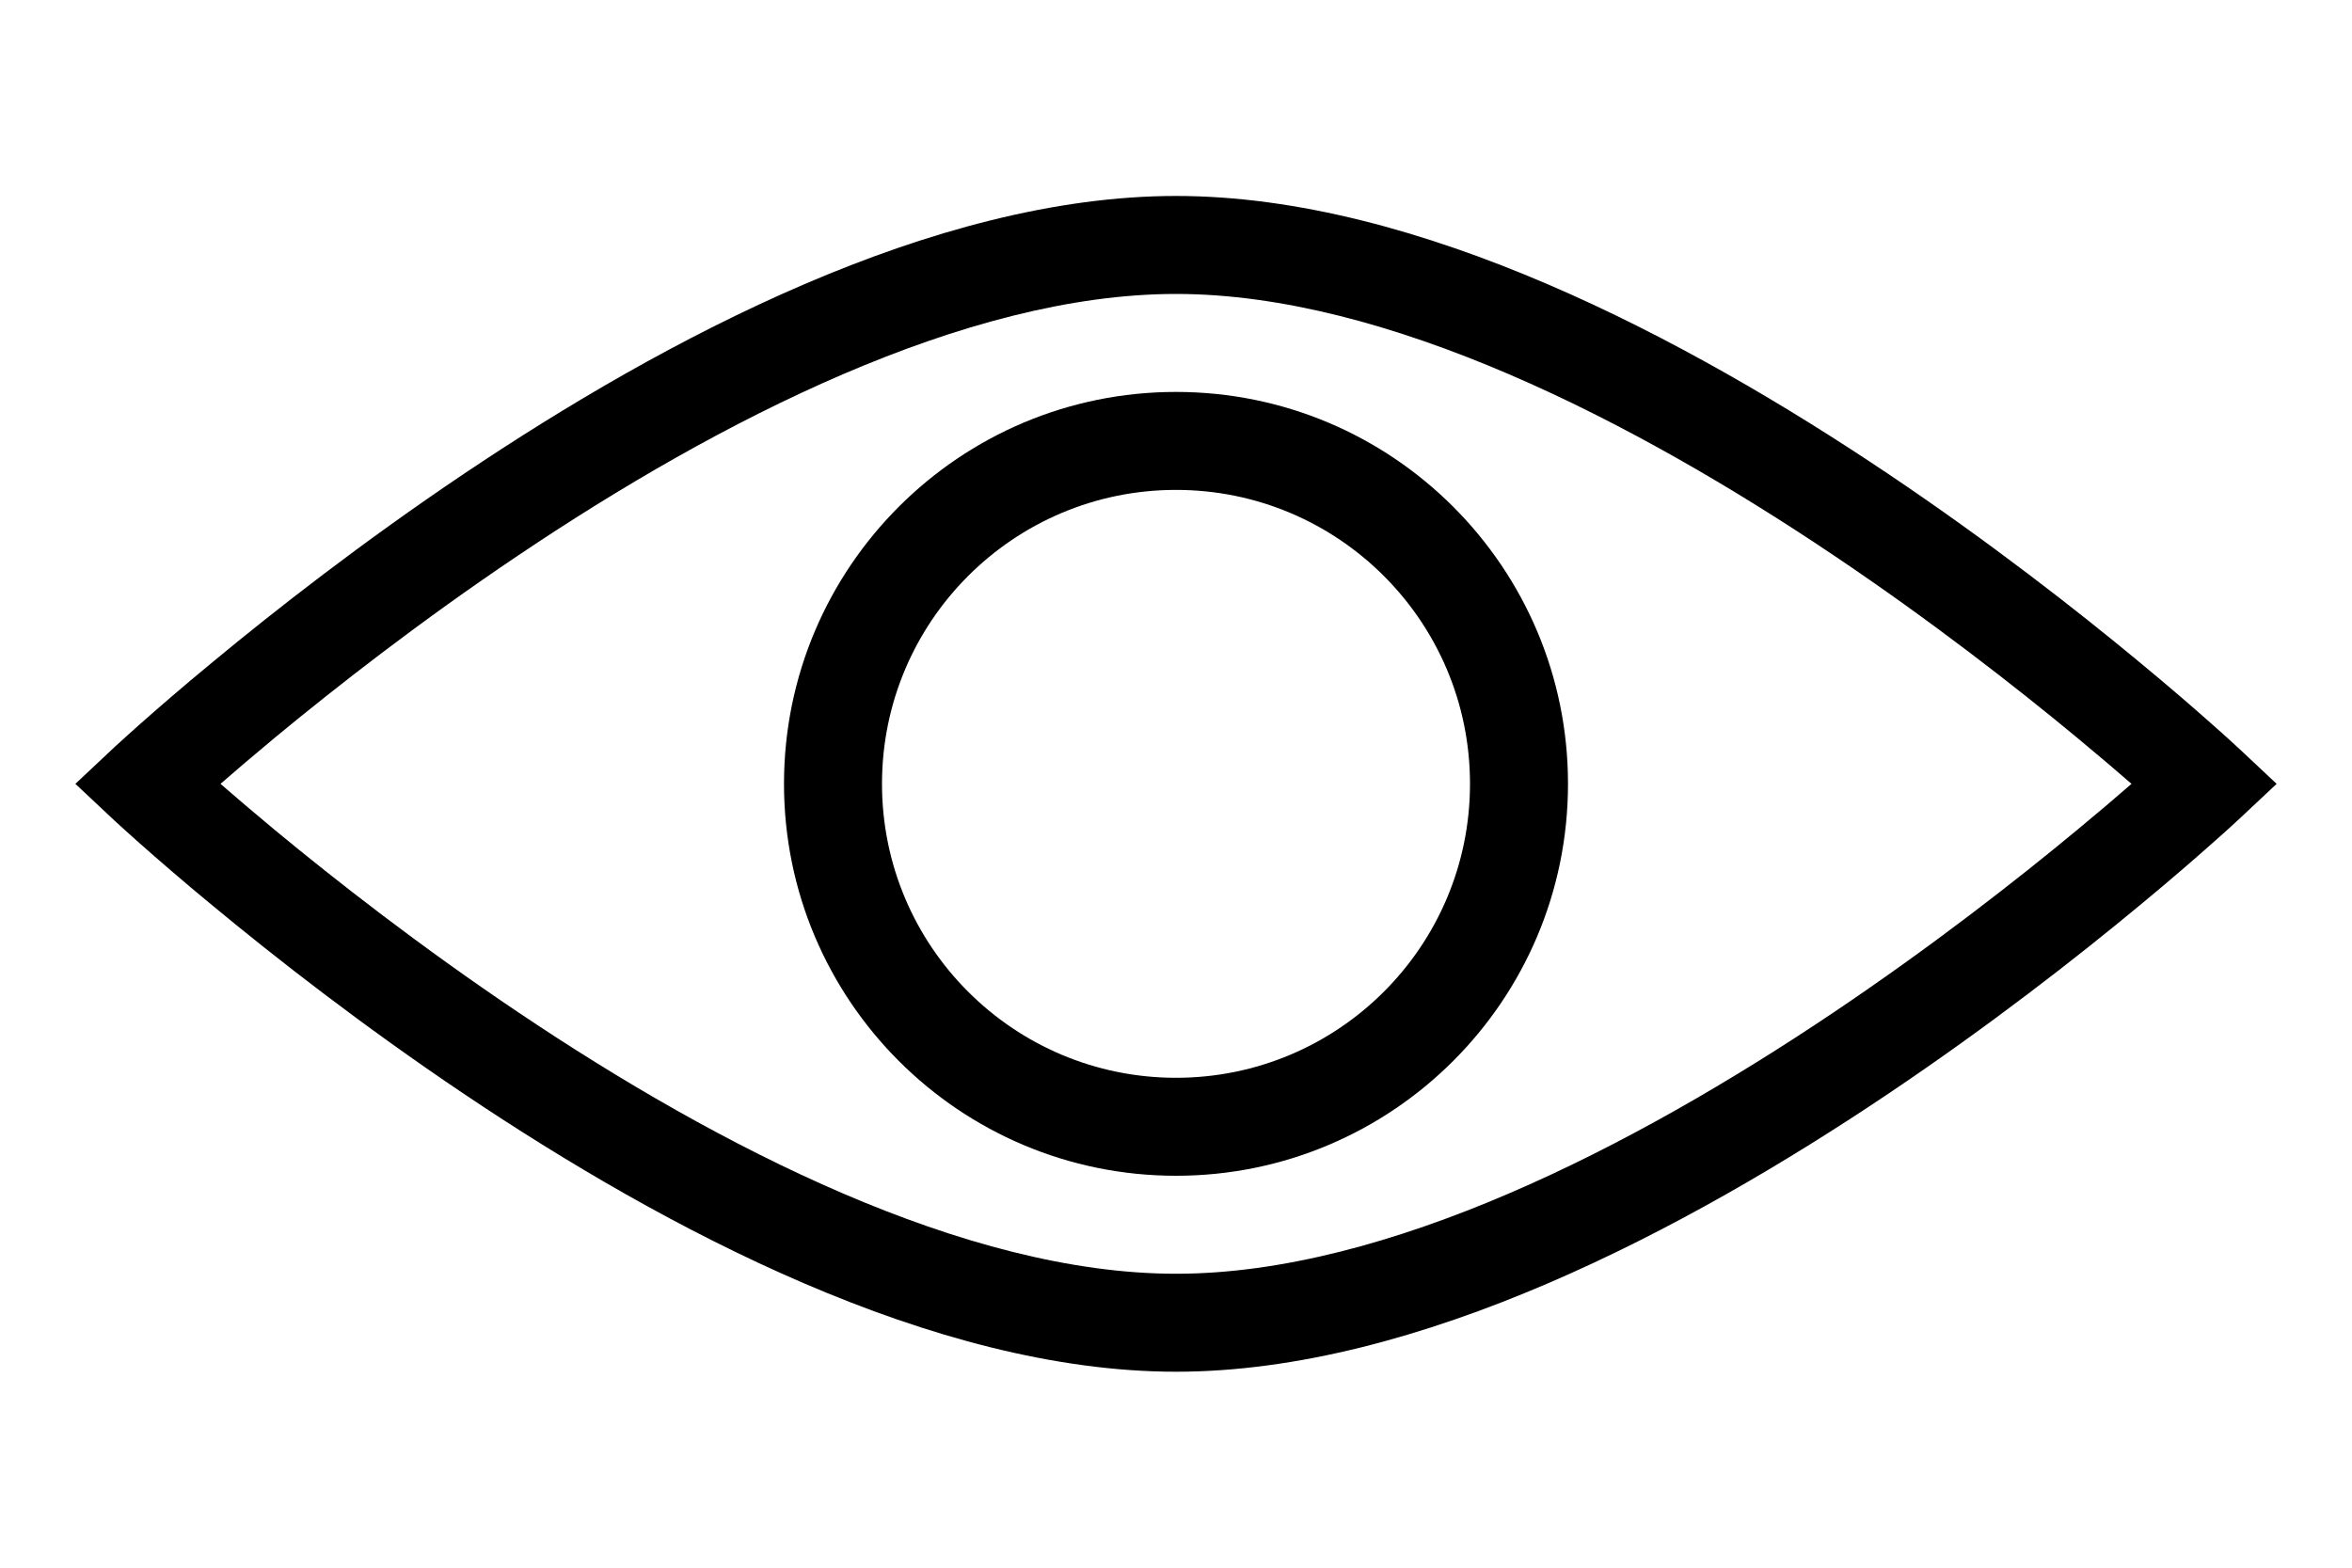 <svg width="24" height="16" viewBox="0 0 24 16" fill="none" xmlns="http://www.w3.org/2000/svg">
<path fill-rule="evenodd" clip-rule="evenodd" d="M1.5 8L1.158 8.365L0.769 8L1.158 7.635L1.5 8ZM22.5 8L22.842 8.365L23.231 8L22.842 7.635L22.5 8ZM2.25 8C2.4 8.131 2.588 8.291 2.808 8.474C3.422 8.982 4.287 9.659 5.293 10.335C7.331 11.705 9.847 13 12 13C14.152 13 16.668 11.705 18.707 10.335C19.713 9.659 20.578 8.982 21.191 8.474C21.412 8.291 21.6 8.131 21.75 8C21.6 7.869 21.412 7.709 21.191 7.526C20.578 7.018 19.713 6.341 18.707 5.665C16.668 4.295 14.152 3 12 3C9.847 3 7.331 4.295 5.293 5.665C4.287 6.341 3.422 7.018 2.808 7.526C2.588 7.709 2.4 7.869 2.25 8ZM4.735 4.835C6.789 3.455 9.524 2 12 2C14.476 2 17.21 3.455 19.265 4.835C20.305 5.534 21.197 6.232 21.829 6.756C22.145 7.017 22.397 7.236 22.57 7.39C22.657 7.466 22.724 7.527 22.77 7.569L22.822 7.617L22.836 7.63L22.84 7.634L22.842 7.635C22.842 7.635 22.842 7.635 22.5 8C22.842 8.365 22.842 8.365 22.842 8.365L22.84 8.366L22.836 8.37L22.822 8.383L22.77 8.431C22.724 8.473 22.657 8.534 22.57 8.61C22.397 8.764 22.145 8.983 21.829 9.244C21.197 9.768 20.305 10.466 19.265 11.165C17.21 12.545 14.476 14 12 14C9.524 14 6.789 12.545 4.735 11.165C3.695 10.466 2.803 9.768 2.171 9.244C1.854 8.983 1.603 8.764 1.429 8.61C1.343 8.534 1.276 8.473 1.23 8.431L1.177 8.383L1.163 8.37L1.16 8.366L1.158 8.365C1.158 8.365 1.158 8.365 1.5 8C1.158 7.635 1.158 7.635 1.158 7.635L1.16 7.634L1.163 7.63L1.177 7.617L1.23 7.569C1.276 7.527 1.343 7.466 1.429 7.39C1.603 7.236 1.854 7.017 2.171 6.756C2.803 6.232 3.695 5.534 4.735 4.835Z" fill="black"/>
<path fill-rule="evenodd" clip-rule="evenodd" d="M16 8C16 10.209 14.209 12 12 12C9.791 12 8 10.209 8 8C8 5.791 9.791 4 12 4C14.209 4 16 5.791 16 8ZM12 11C13.657 11 15 9.657 15 8C15 6.343 13.657 5 12 5C10.343 5 9 6.343 9 8C9 9.657 10.343 11 12 11Z" fill="black"/>
</svg>
